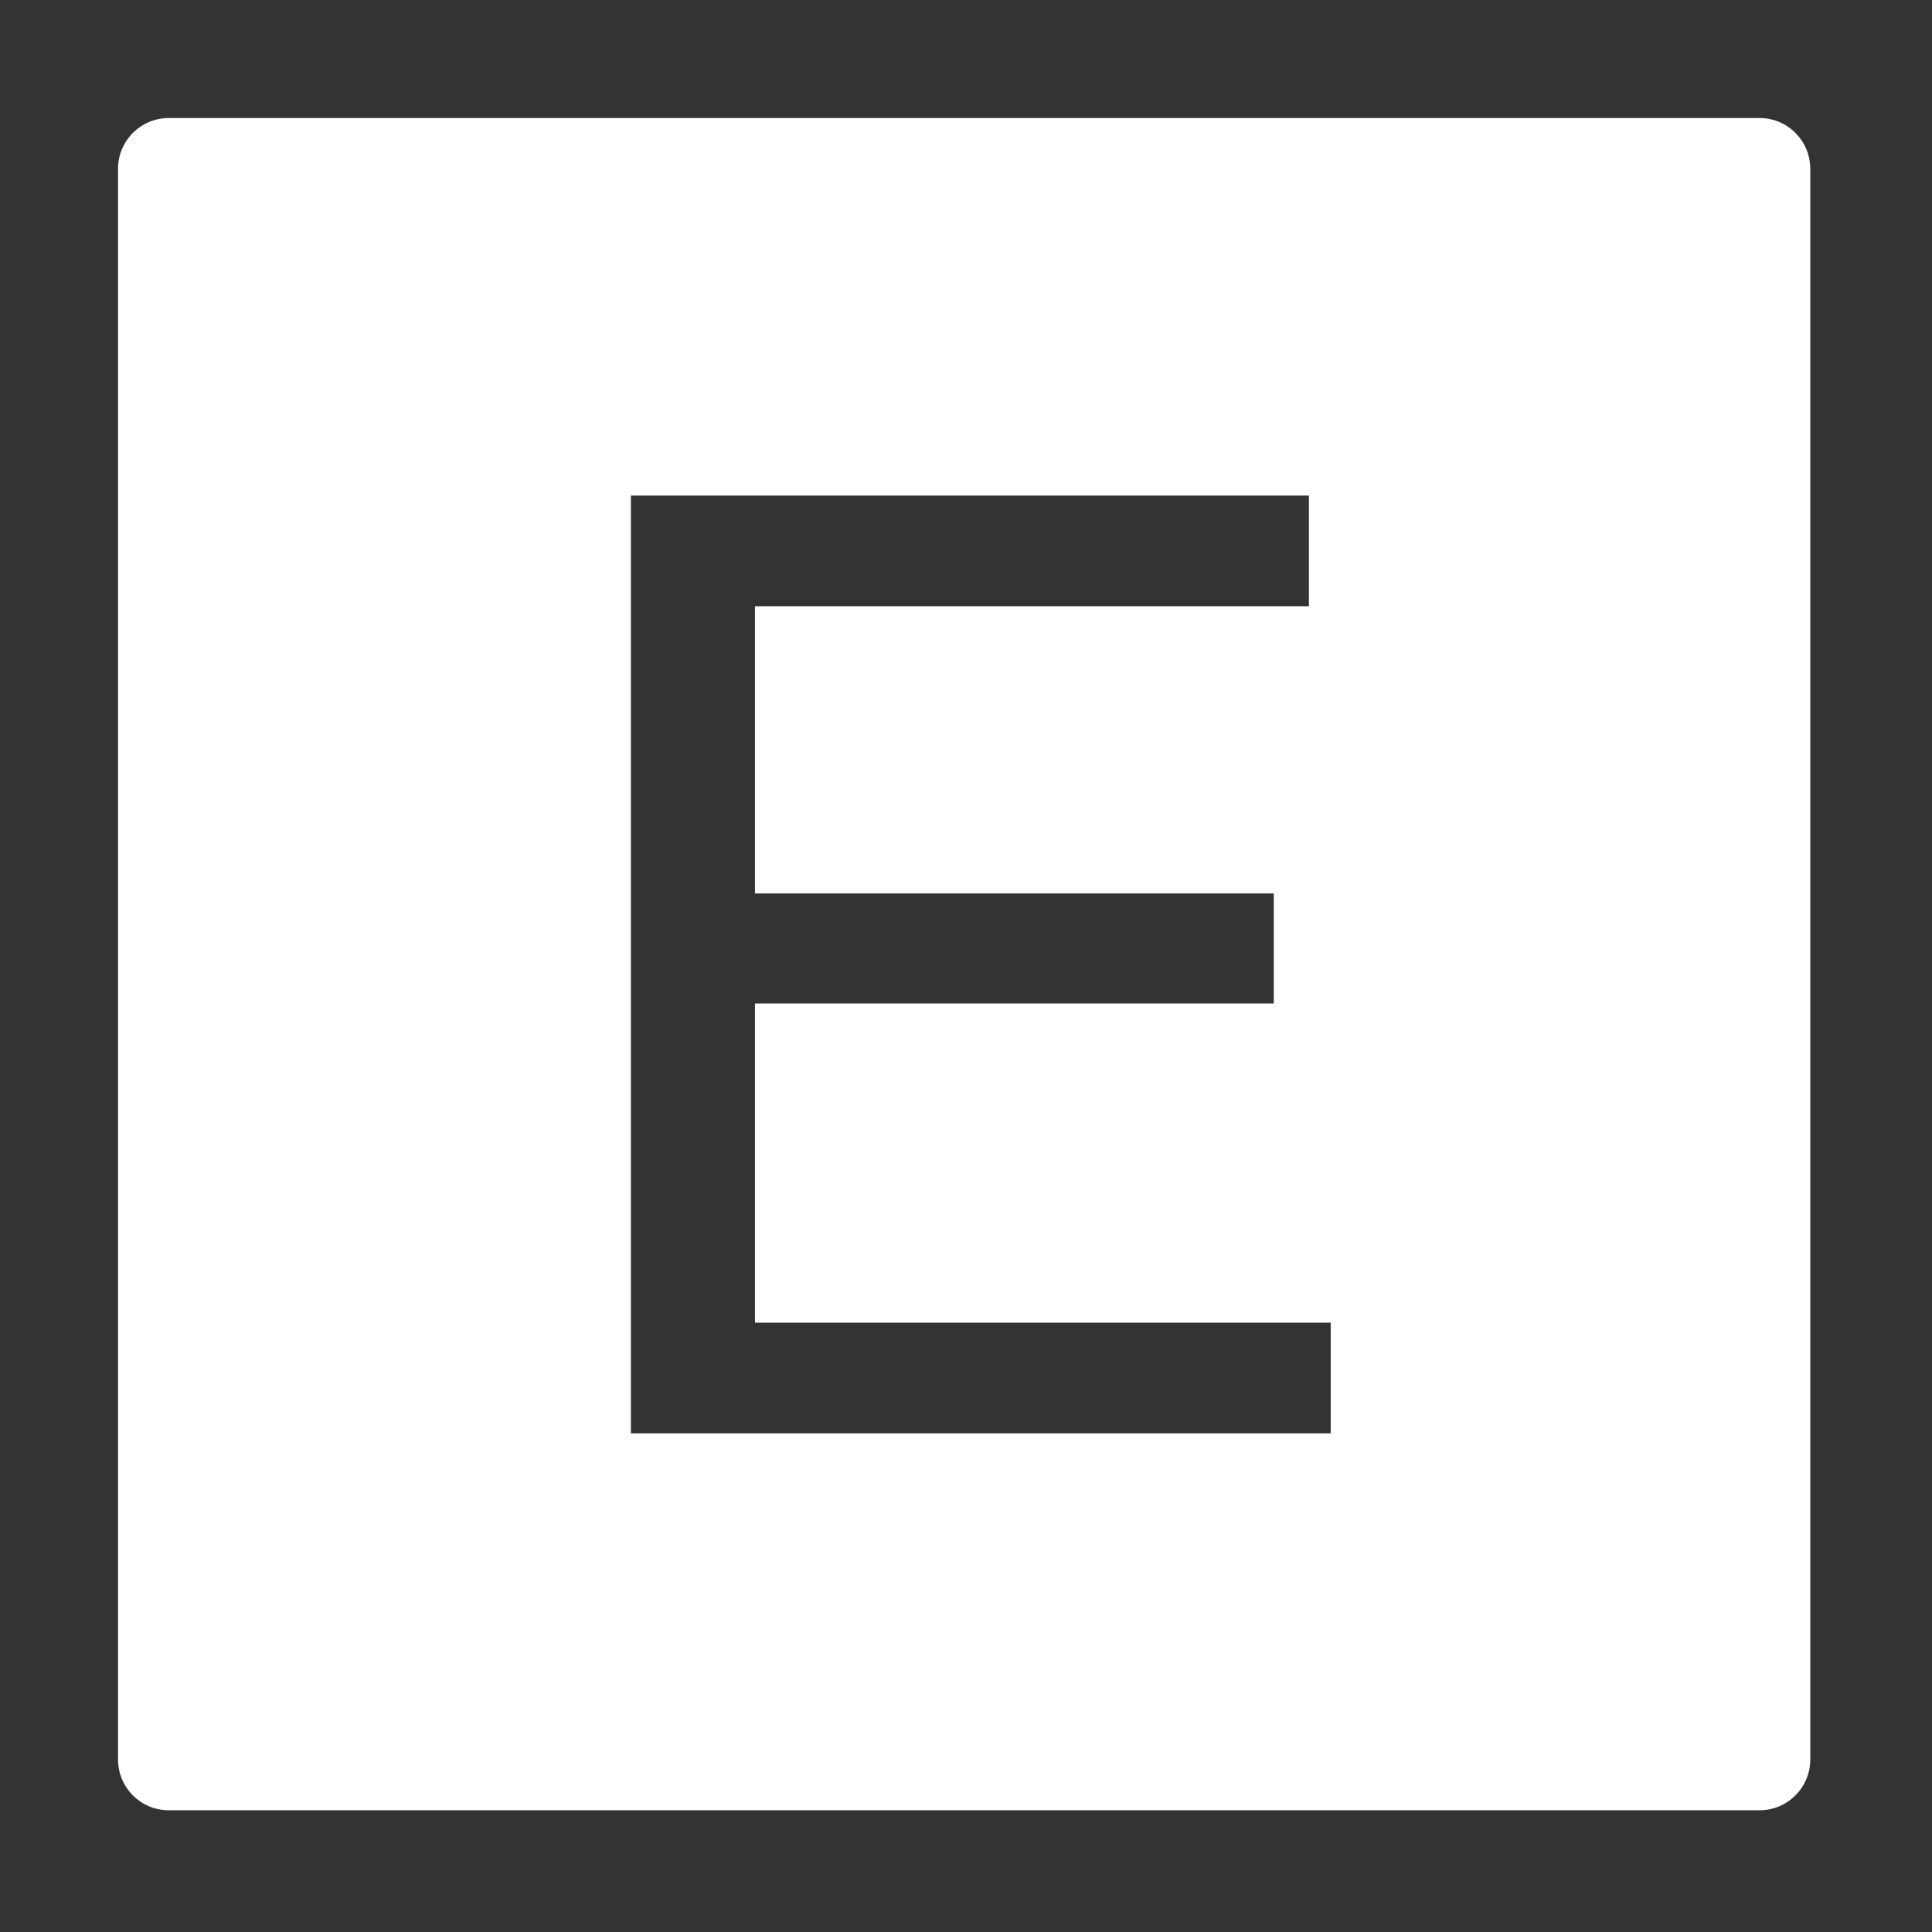 <?xml version="1.0" encoding="UTF-8" standalone="no"?>
<!DOCTYPE svg PUBLIC "-//W3C//DTD SVG 1.1//EN" "http://www.w3.org/Graphics/SVG/1.1/DTD/svg11.dtd">
<svg width="100%" height="100%" viewBox="0 0 100 100" version="1.1" xmlns="http://www.w3.org/2000/svg" xmlns:xlink="http://www.w3.org/1999/xlink" xml:space="preserve" xmlns:serif="http://www.serif.com/" style="fill-rule:evenodd;clip-rule:evenodd;stroke-linejoin:round;stroke-miterlimit:2;">
    <rect x="0" y="0" width="100" height="100" fill="#333333" stroke="none"/>
    <g transform="matrix(0.206,0,0,0.206,1.243,1.243)">
        <path d="M448.819,36.378L448.819,436.063C448.819,443.103 443.103,448.819 436.063,448.819L36.378,448.819C29.338,448.819 23.622,443.103 23.622,436.063L23.622,36.378C23.622,29.338 29.338,23.622 36.378,23.622L436.063,23.622C443.103,23.622 448.819,29.338 448.819,36.378ZM152.482,354.113L328.316,354.113L328.316,326.307L183.663,326.307L183.663,246.105L314.012,246.105L314.012,218.46L183.663,218.46L183.663,146.294L322.852,146.294L322.852,118.489L152.482,118.489L152.482,354.113Z" style="fill:white;"/>
    </g>
</svg>
